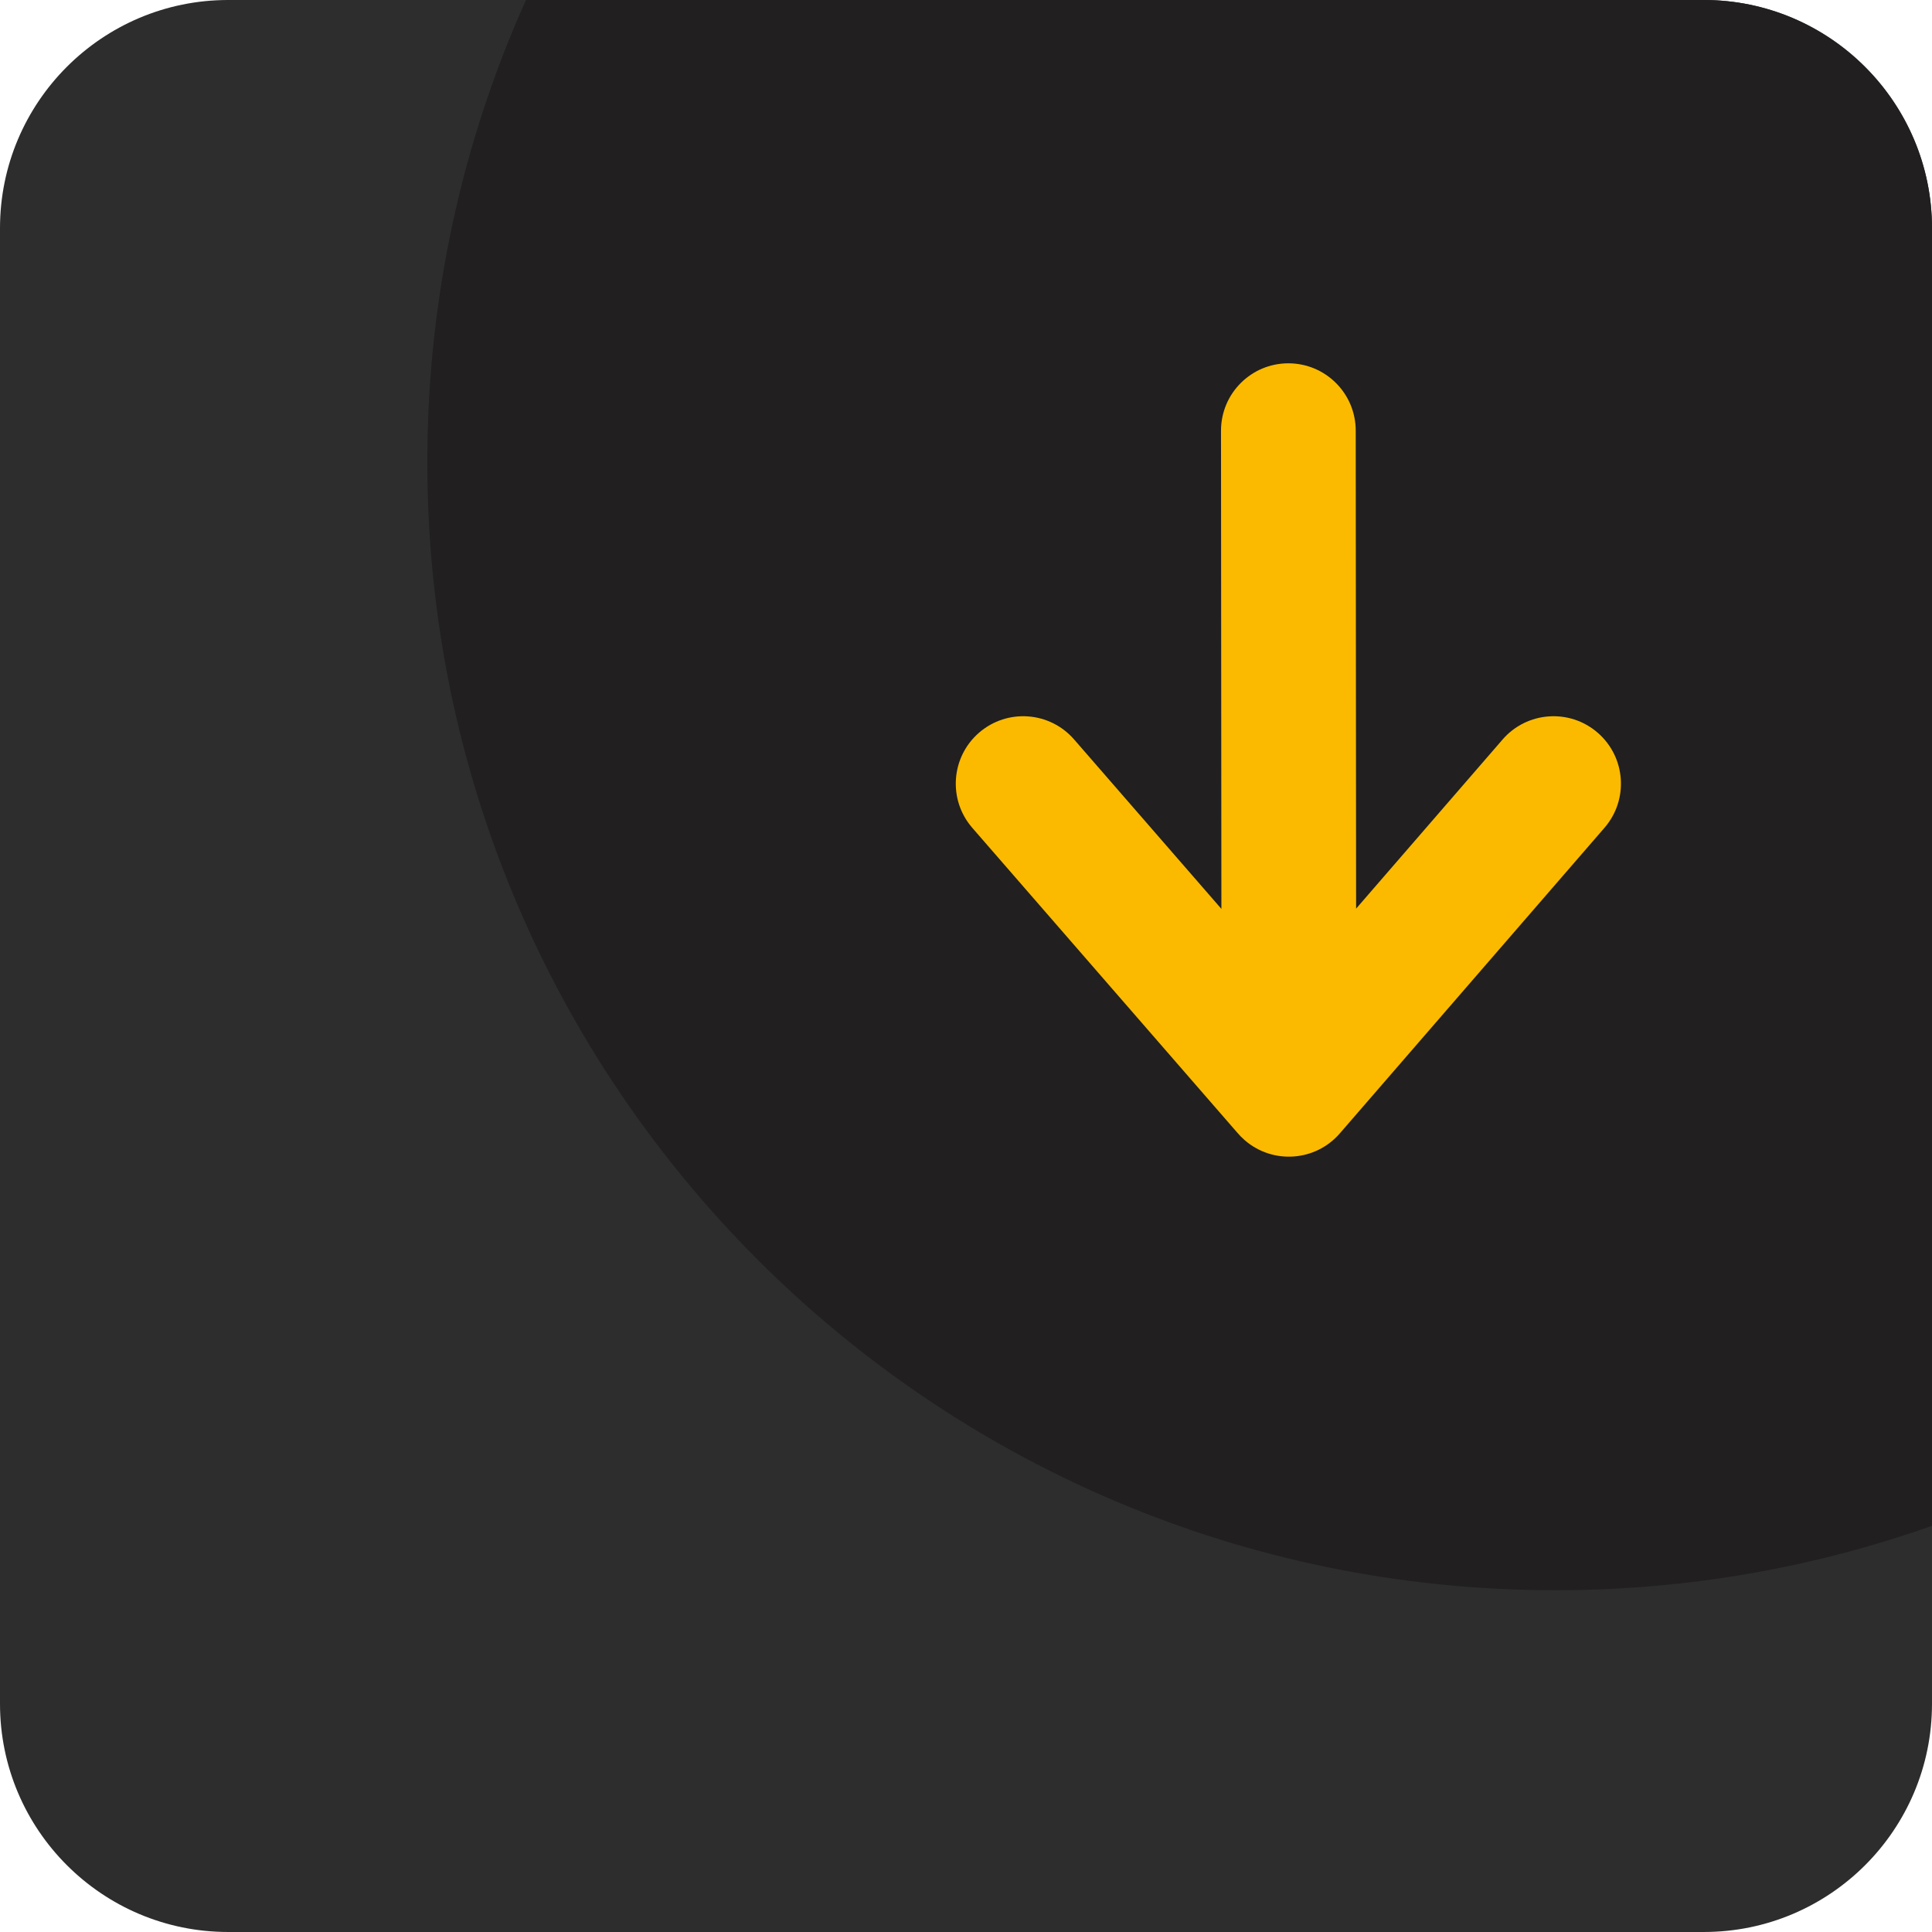 <?xml version="1.0" encoding="UTF-8"?>
<!DOCTYPE svg PUBLIC "-//W3C//DTD SVG 1.1//EN" "http://www.w3.org/Graphics/SVG/1.1/DTD/svg11.dtd">
<!-- Creator: CorelDRAW 2018 (64-Bit) -->
<svg xmlns="http://www.w3.org/2000/svg" xml:space="preserve" width="100%" height="100%" version="1.1" style="shape-rendering:geometricPrecision; text-rendering:geometricPrecision; image-rendering:optimizeQuality; fill-rule:evenodd; clip-rule:evenodd"
viewBox="0 0 5000 5000"
 xmlns:xlink="http://www.w3.org/1999/xlink">
 <defs>
  <style type="text/css">
   <![CDATA[
    .fil1 {fill:#211F1F}
    .fil0 {fill:#2D2D2D}
    .fil2 {fill:#FBBA00;fill-rule:nonzero}
   ]]>
  </style>
 </defs>
 <g id="Layer_x0020_1">
  <path class="fil0" d="M590.55 0l3818.9 0c326.09,0 590.55,264.45 590.55,590.55l0 3818.9c0,326.09 -264.46,590.54 -590.55,590.54l-3818.9 0.01c-326.09,-0.01 -590.55,-264.46 -590.55,-590.56l0 -3818.89c0,-326.1 264.46,-590.55 590.55,-590.55l0 0z"/>
  <path class="fil1" d="M5000 3948.71c-304.75,107.87 -632.66,166.76 -974.36,166.76 -1612.51,0 -2919.7,-1307.19 -2919.7,-2919.7 0,-426.08 91.32,-830.8 255.37,-1195.77l3048.14 0c324.8,0 590.55,265.75 590.55,590.55l0 3358.16 0 0z"/>
  <path class="fil2" d="M3888.59 1913.91c63.04,-72.86 173.23,-80.81 246.09,-17.77 72.86,63.04 80.81,173.23 17.77,246.09l-684.96 790.9c-63.04,72.86 -173.23,80.81 -246.09,17.77 -7.06,-6.11 -13.49,-12.65 -19.33,-19.57l-685.99 -789.1c-63.04,-72.86 -55.09,-183.05 17.77,-246.09 72.86,-63.04 183.05,-55.09 246.09,17.77l381.01 438.28 -1 -1237.62c0,-96.27 78.05,-174.32 174.32,-174.32 96.27,0 174.32,78.05 174.32,174.32l1 1236.96 379 -437.62z"/>
 </g>
</svg>
